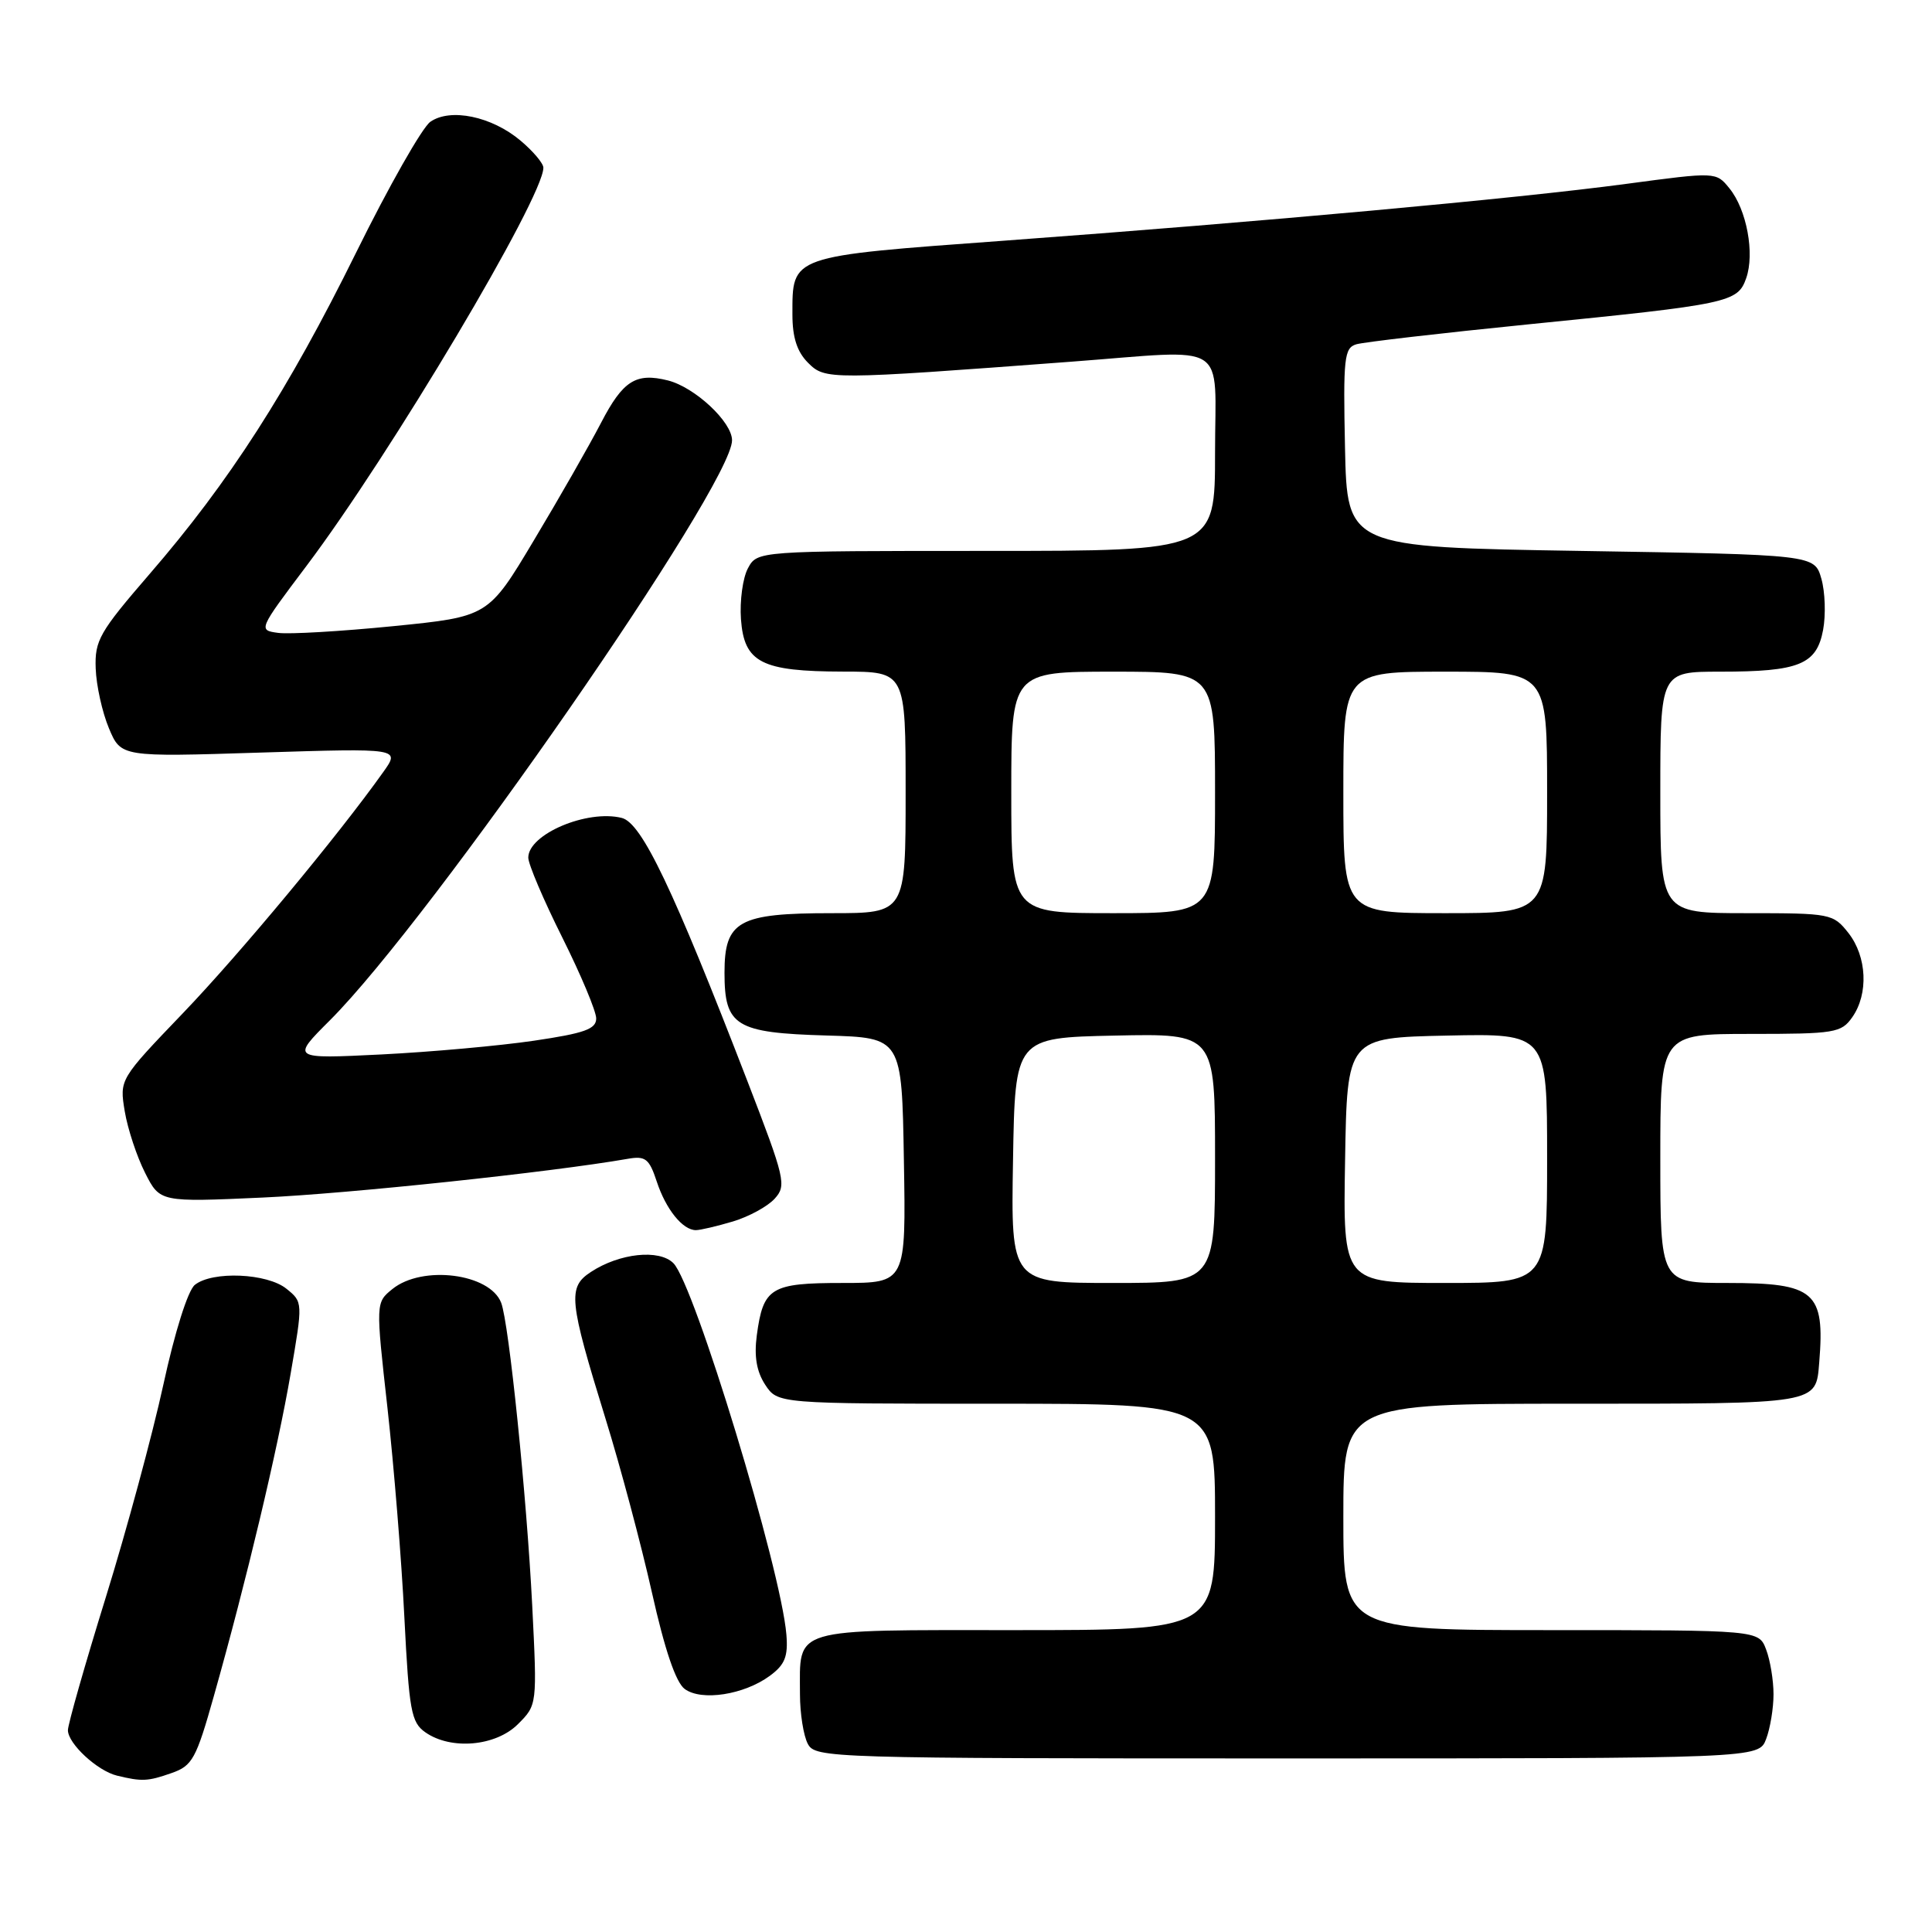 <?xml version="1.0" encoding="UTF-8" standalone="no"?>
<!DOCTYPE svg PUBLIC "-//W3C//DTD SVG 1.1//EN" "http://www.w3.org/Graphics/SVG/1.1/DTD/svg11.dtd" >
<svg xmlns="http://www.w3.org/2000/svg" xmlns:xlink="http://www.w3.org/1999/xlink" version="1.1" viewBox="0 0 256 256">
 <g >
 <path fill="currentColor"
d=" M 22.73 234.94 C 25.49 233.98 25.99 233.08 28.35 224.69 C 32.65 209.46 36.79 192.06 38.51 182.02 C 40.14 172.54 40.14 172.53 37.96 170.77 C 35.41 168.70 28.15 168.39 25.82 170.25 C 24.90 170.98 23.16 176.49 21.64 183.50 C 20.20 190.10 16.77 202.78 14.01 211.68 C 11.25 220.58 9.00 228.49 9.00 229.26 C 9.00 231.04 12.90 234.65 15.50 235.28 C 18.80 236.08 19.57 236.05 22.73 234.94 Z  M 234.02 230.43 C 234.56 229.02 235.00 226.35 235.00 224.50 C 235.00 222.65 234.56 219.98 234.02 218.57 C 233.05 216.00 233.05 216.00 205.52 216.00 C 178.00 216.00 178.00 216.00 178.00 201.00 C 178.00 186.00 178.00 186.00 208.38 186.00 C 241.21 186.00 240.60 186.10 241.06 180.50 C 241.82 171.15 240.48 170.00 228.93 170.00 C 220.00 170.00 220.00 170.00 220.00 153.50 C 220.00 137.00 220.00 137.00 231.94 137.00 C 243.15 137.00 243.98 136.86 245.44 134.78 C 247.61 131.68 247.38 126.76 244.93 123.63 C 242.90 121.06 242.58 121.00 231.43 121.00 C 220.00 121.00 220.00 121.00 220.00 105.00 C 220.00 89.00 220.00 89.00 227.93 89.00 C 238.40 89.00 240.71 88.06 241.57 83.47 C 241.94 81.49 241.84 78.43 241.34 76.68 C 240.43 73.50 240.43 73.50 209.46 73.00 C 178.50 72.50 178.50 72.50 178.22 59.33 C 177.97 47.43 178.11 46.10 179.72 45.62 C 180.70 45.33 190.95 44.14 202.50 42.98 C 229.18 40.31 230.25 40.08 231.38 36.86 C 232.53 33.59 231.45 27.77 229.16 24.96 C 227.39 22.77 227.39 22.77 215.45 24.37 C 200.96 26.31 167.39 29.37 133.08 31.89 C 104.54 33.98 105.00 33.82 105.00 41.69 C 105.00 44.72 105.62 46.62 107.07 48.07 C 109.34 50.34 109.80 50.34 141.90 47.93 C 163.19 46.33 161.00 44.95 161.00 60.00 C 161.00 73.00 161.00 73.00 130.67 73.00 C 100.34 73.00 100.34 73.00 99.10 75.31 C 98.42 76.58 98.01 79.61 98.18 82.04 C 98.60 87.80 100.87 88.97 111.75 88.99 C 120.00 89.00 120.00 89.00 120.00 105.00 C 120.00 121.00 120.00 121.00 110.22 121.00 C 97.84 121.00 96.00 122.02 96.00 128.90 C 96.00 135.96 97.46 136.86 109.54 137.21 C 119.50 137.50 119.50 137.50 119.77 153.75 C 120.05 170.00 120.05 170.00 111.65 170.00 C 102.12 170.00 101.13 170.60 100.28 176.94 C 99.91 179.73 100.25 181.73 101.39 183.48 C 103.05 186.00 103.05 186.00 132.02 186.00 C 161.00 186.00 161.00 186.00 161.00 201.00 C 161.00 216.00 161.00 216.00 134.54 216.00 C 104.49 216.00 106.00 215.55 106.00 224.50 C 106.00 227.05 106.47 230.00 107.04 231.07 C 108.04 232.95 109.80 233.00 170.56 233.00 C 233.05 233.00 233.05 233.00 234.02 230.43 Z  M 68.63 228.46 C 71.18 225.91 71.18 225.91 70.52 212.71 C 69.79 198.28 67.44 175.31 66.41 172.63 C 64.92 168.73 55.96 167.60 52.00 170.80 C 49.78 172.60 49.78 172.60 51.34 186.55 C 52.19 194.22 53.21 206.71 53.58 214.29 C 54.21 226.70 54.48 228.22 56.36 229.54 C 59.76 231.92 65.69 231.40 68.63 228.46 Z  M 102.00 222.06 C 104.00 220.59 104.44 219.50 104.20 216.59 C 103.50 207.95 92.00 170.14 89.23 167.38 C 87.35 165.49 82.09 166.05 78.30 168.54 C 75.20 170.57 75.37 172.24 80.24 188.00 C 82.20 194.32 84.96 204.67 86.38 211.00 C 88.08 218.60 89.55 222.94 90.73 223.80 C 92.95 225.44 98.58 224.57 102.00 222.06 Z  M 97.12 161.85 C 99.24 161.21 101.72 159.86 102.65 158.83 C 104.24 157.08 104.04 156.22 99.03 143.24 C 89.17 117.71 85.04 109.05 82.39 108.38 C 77.80 107.23 70.00 110.54 70.00 113.64 C 70.00 114.51 72.03 119.27 74.50 124.21 C 76.97 129.16 79.00 133.99 79.00 134.95 C 79.00 136.36 77.46 136.91 70.75 137.90 C 66.21 138.57 57.12 139.39 50.55 139.72 C 38.59 140.31 38.59 140.31 43.72 135.19 C 57.21 121.69 97.00 64.31 97.00 58.34 C 97.00 55.91 92.07 51.31 88.50 50.41 C 84.26 49.35 82.55 50.43 79.65 56.01 C 78.08 59.03 74.07 66.05 70.74 71.60 C 64.70 81.71 64.70 81.71 52.10 82.97 C 45.17 83.66 38.31 84.06 36.85 83.86 C 34.21 83.50 34.23 83.46 40.60 75.00 C 51.74 60.22 72.00 26.17 72.00 22.22 C 72.00 21.65 70.64 20.03 68.97 18.63 C 65.16 15.42 59.68 14.28 57.02 16.14 C 55.95 16.89 51.51 24.70 47.17 33.50 C 38.18 51.71 30.38 63.86 19.83 76.05 C 13.17 83.76 12.54 84.86 12.68 88.58 C 12.76 90.83 13.55 94.39 14.43 96.49 C 16.03 100.31 16.03 100.31 34.53 99.72 C 53.04 99.14 53.04 99.14 50.77 102.32 C 44.80 110.72 31.79 126.38 24.23 134.26 C 15.83 143.02 15.83 143.02 16.53 147.26 C 16.92 149.59 18.13 153.25 19.22 155.40 C 21.19 159.30 21.19 159.30 34.85 158.68 C 46.26 158.16 73.04 155.32 83.18 153.55 C 85.52 153.14 86.02 153.52 87.02 156.55 C 88.23 160.24 90.46 163.00 92.21 163.00 C 92.79 163.00 95.00 162.48 97.12 161.85 Z  M 134.23 153.75 C 134.50 137.50 134.50 137.50 147.75 137.22 C 161.00 136.94 161.00 136.94 161.00 153.47 C 161.00 170.00 161.00 170.00 147.48 170.00 C 133.95 170.00 133.95 170.00 134.23 153.75 Z  M 178.23 153.75 C 178.50 137.50 178.50 137.50 191.75 137.22 C 205.00 136.94 205.00 136.94 205.00 153.47 C 205.00 170.00 205.00 170.00 191.48 170.00 C 177.95 170.00 177.95 170.00 178.23 153.75 Z  M 134.00 105.00 C 134.00 89.00 134.00 89.00 147.50 89.00 C 161.00 89.00 161.00 89.00 161.00 105.00 C 161.00 121.00 161.00 121.00 147.50 121.00 C 134.00 121.00 134.00 121.00 134.00 105.00 Z  M 178.00 105.00 C 178.00 89.00 178.00 89.00 191.50 89.00 C 205.00 89.00 205.00 89.00 205.00 105.00 C 205.00 121.00 205.00 121.00 191.50 121.00 C 178.00 121.00 178.00 121.00 178.00 105.00 Z "/>
</g>
</svg>